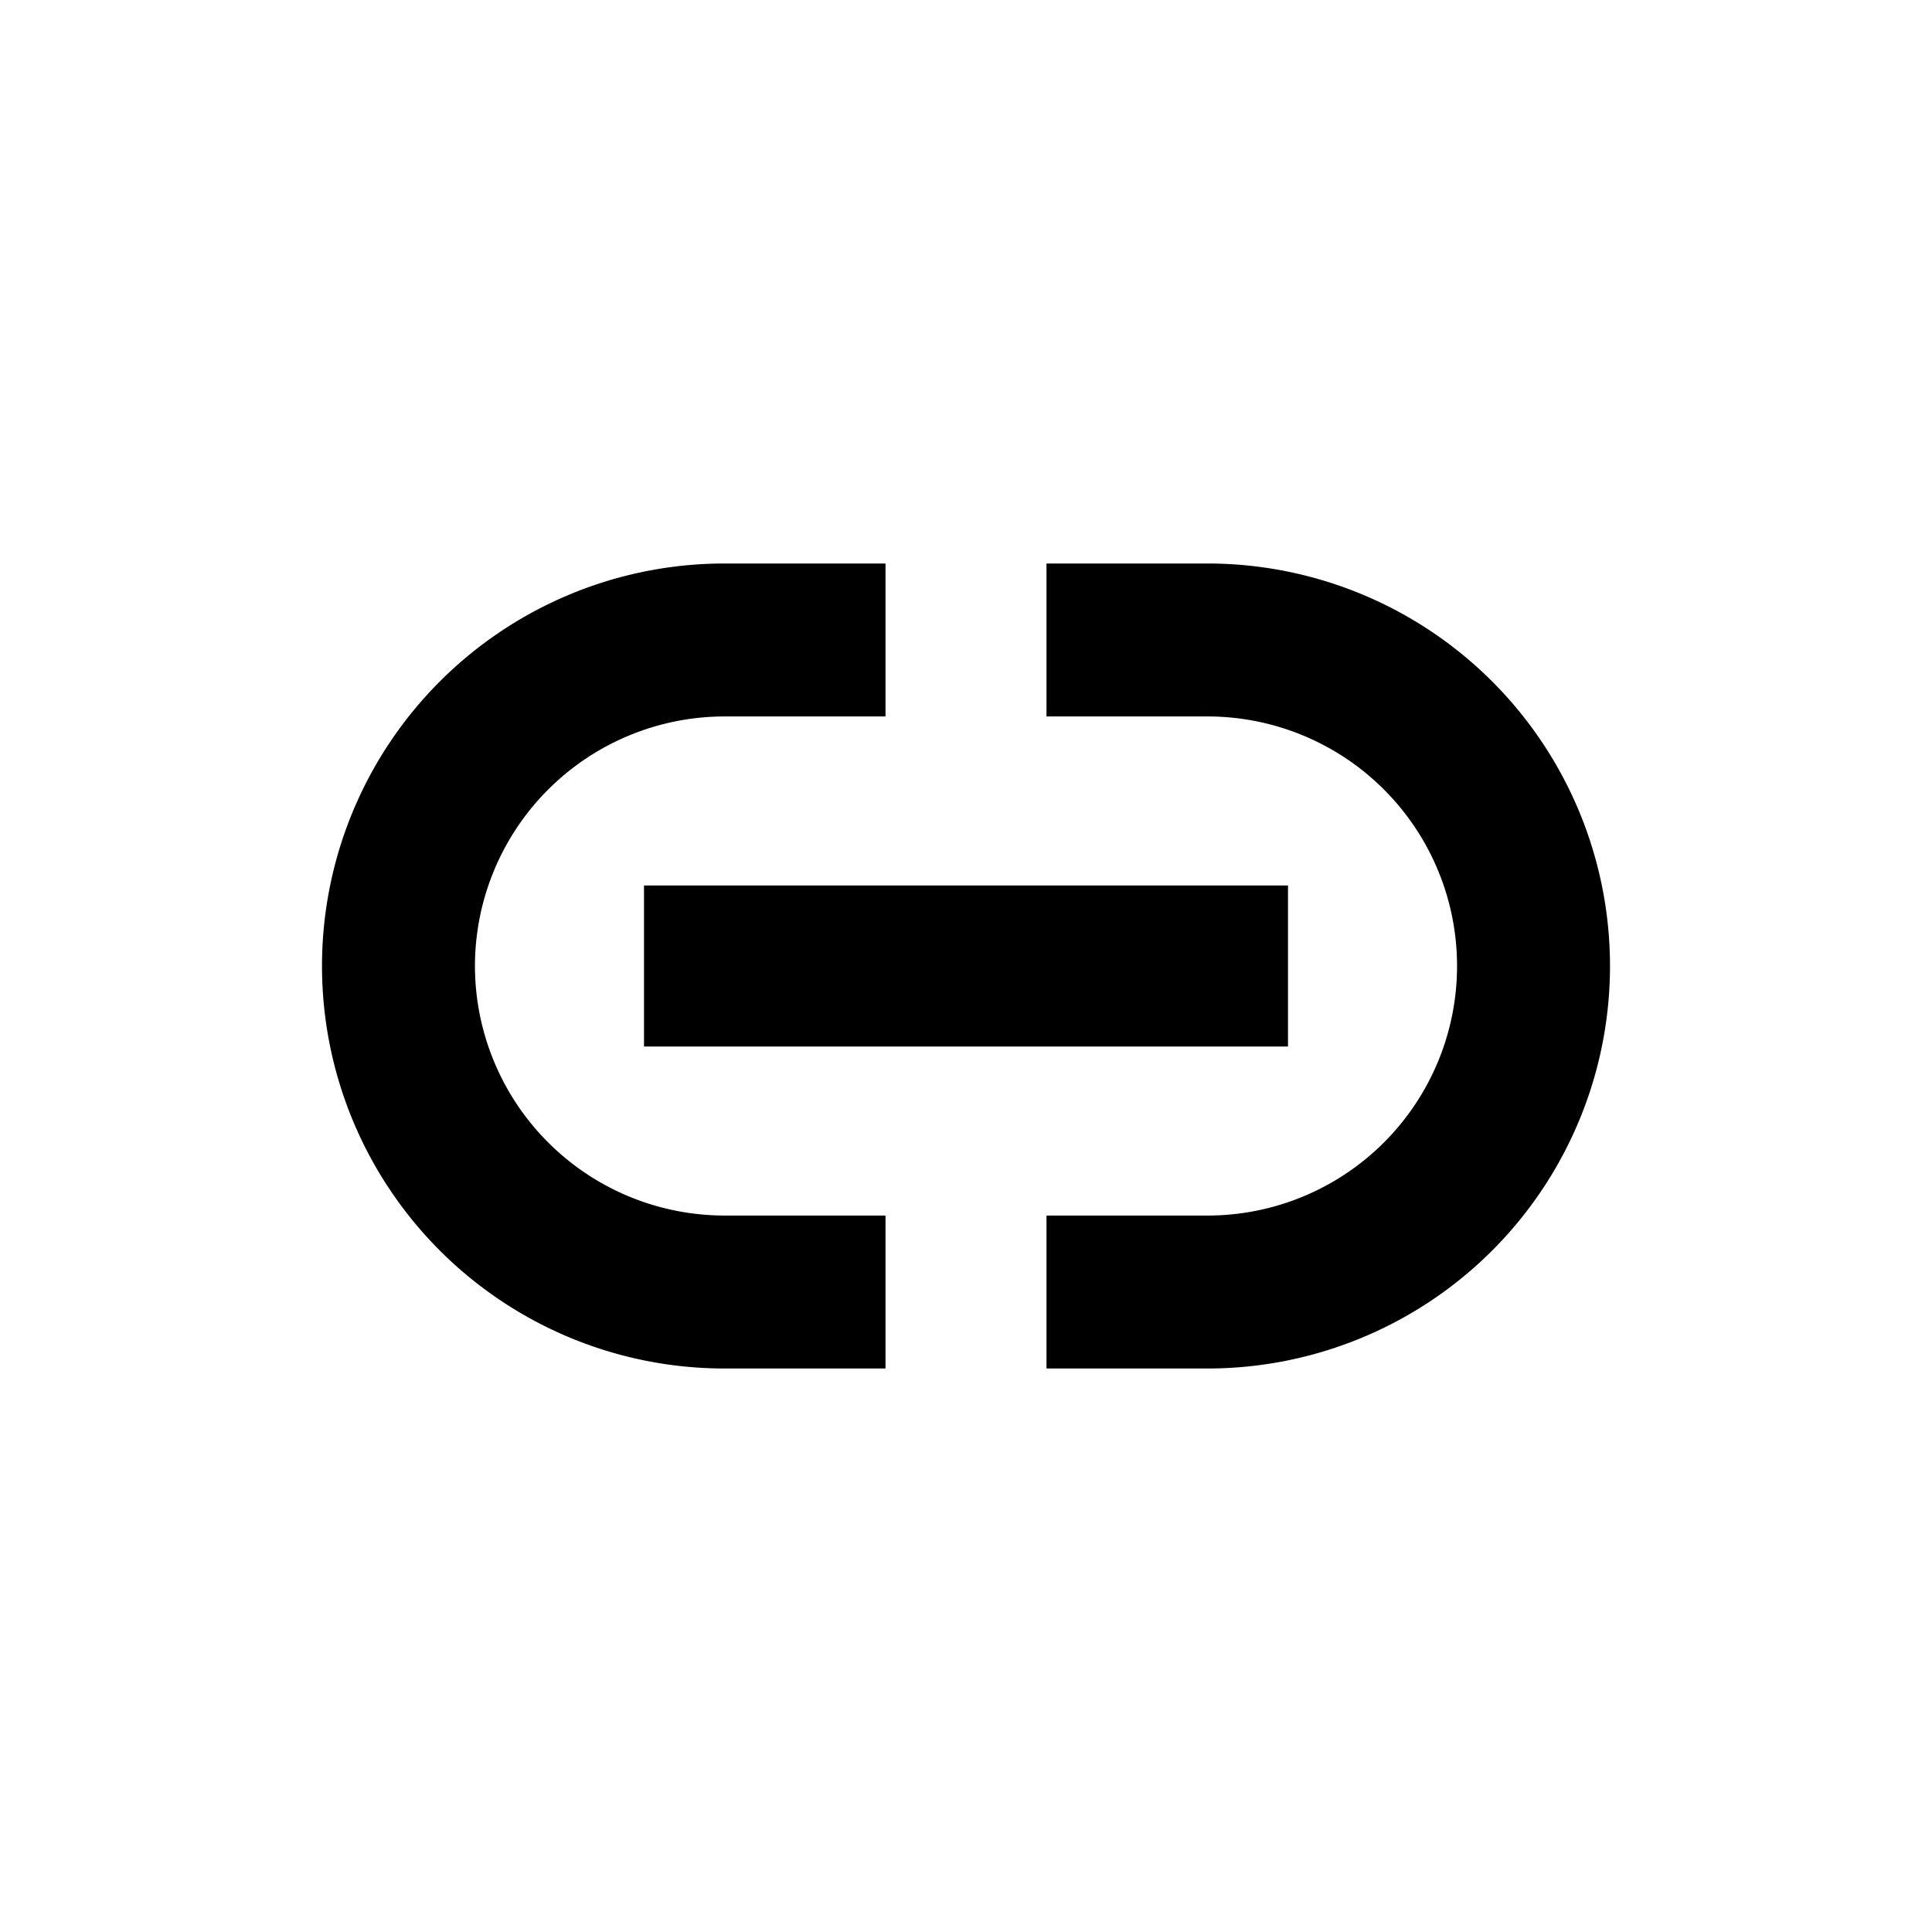<svg xmlns="http://www.w3.org/2000/svg" viewBox="0 0 24 24">
  <path d="M5.9,12A3.103,3.103,0,0,1,9,8.9h2V7H9A5,5,0,0,0,9,17h2V15.1H9A3.103,3.103,0,0,1,5.9,12ZM8,13h8V11H8Zm7-6H13V8.9h2a3.1,3.1,0,1,1,0,6.2H13V17h2A5,5,0,0,0,15,7Z"  stroke="transparent" />
</svg>

